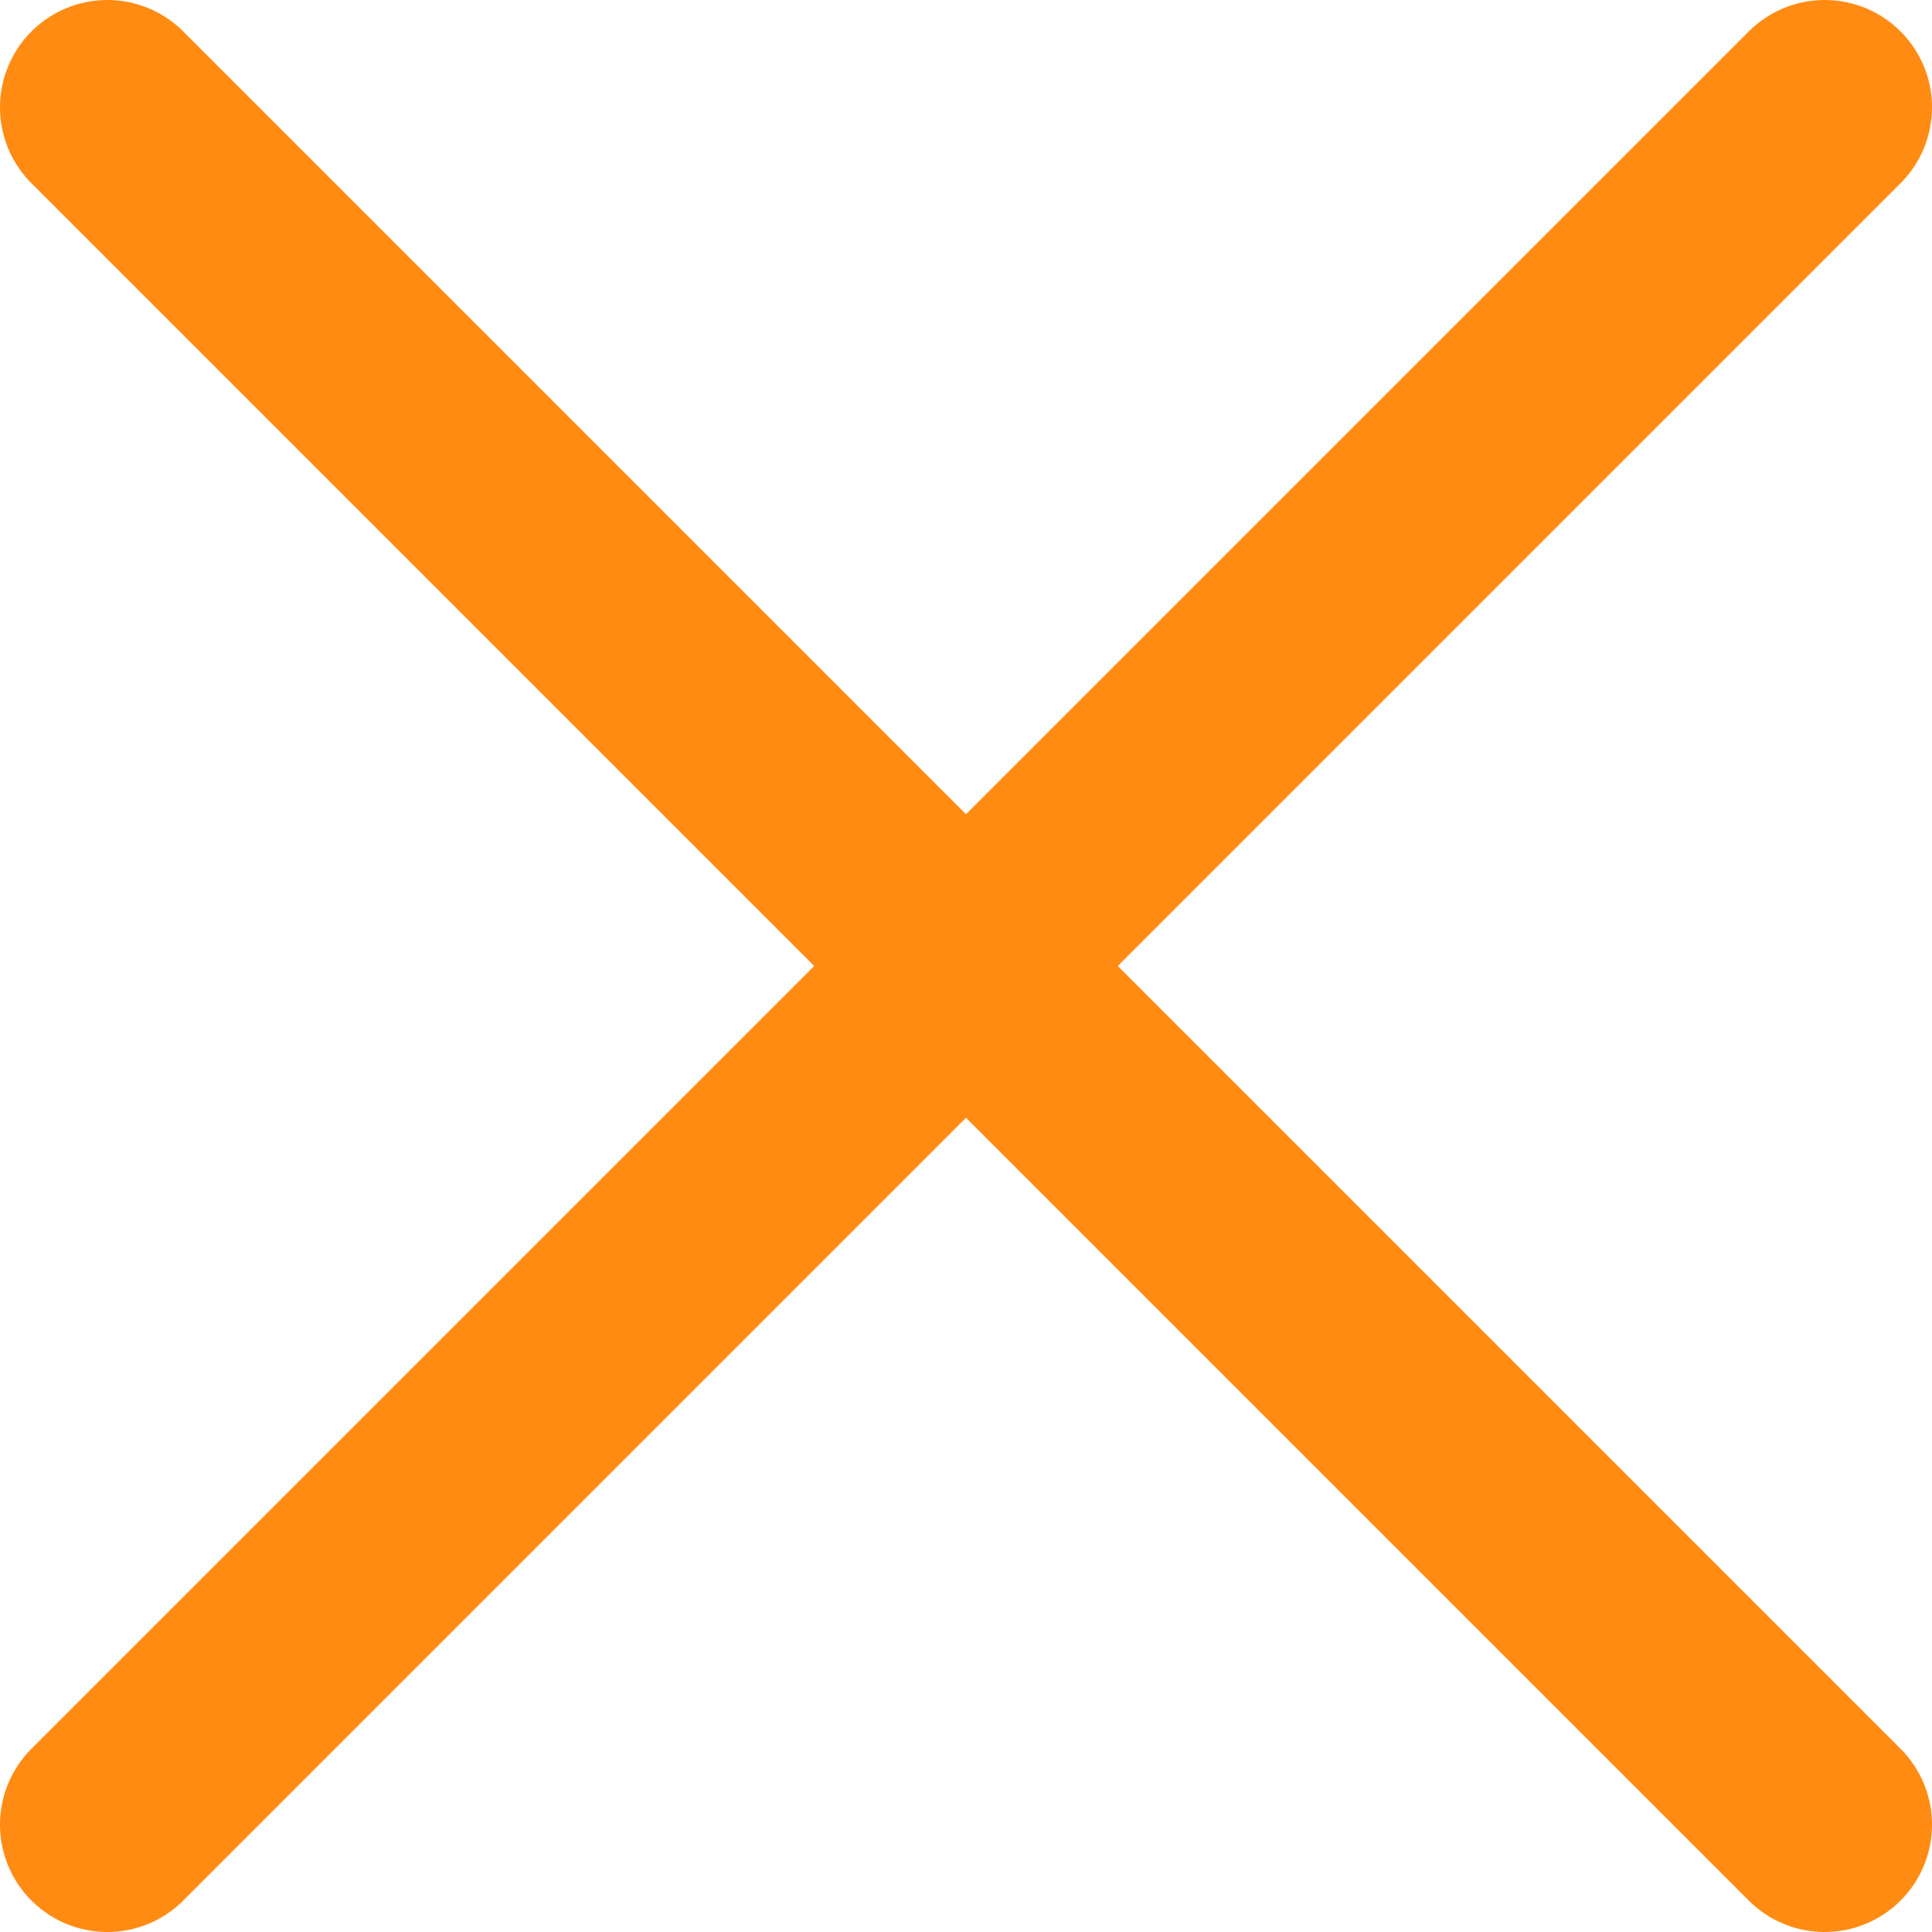 <svg width="18" height="18" viewBox="0 0 18 18" fill="none" xmlns="http://www.w3.org/2000/svg">
<path d="M17 1L1 17" stroke="#FF8B13" stroke-width="2" stroke-linecap="round"/>
<path d="M17 17L1 1" stroke="#FF8B13" stroke-width="2" stroke-linecap="round"/>
</svg>
